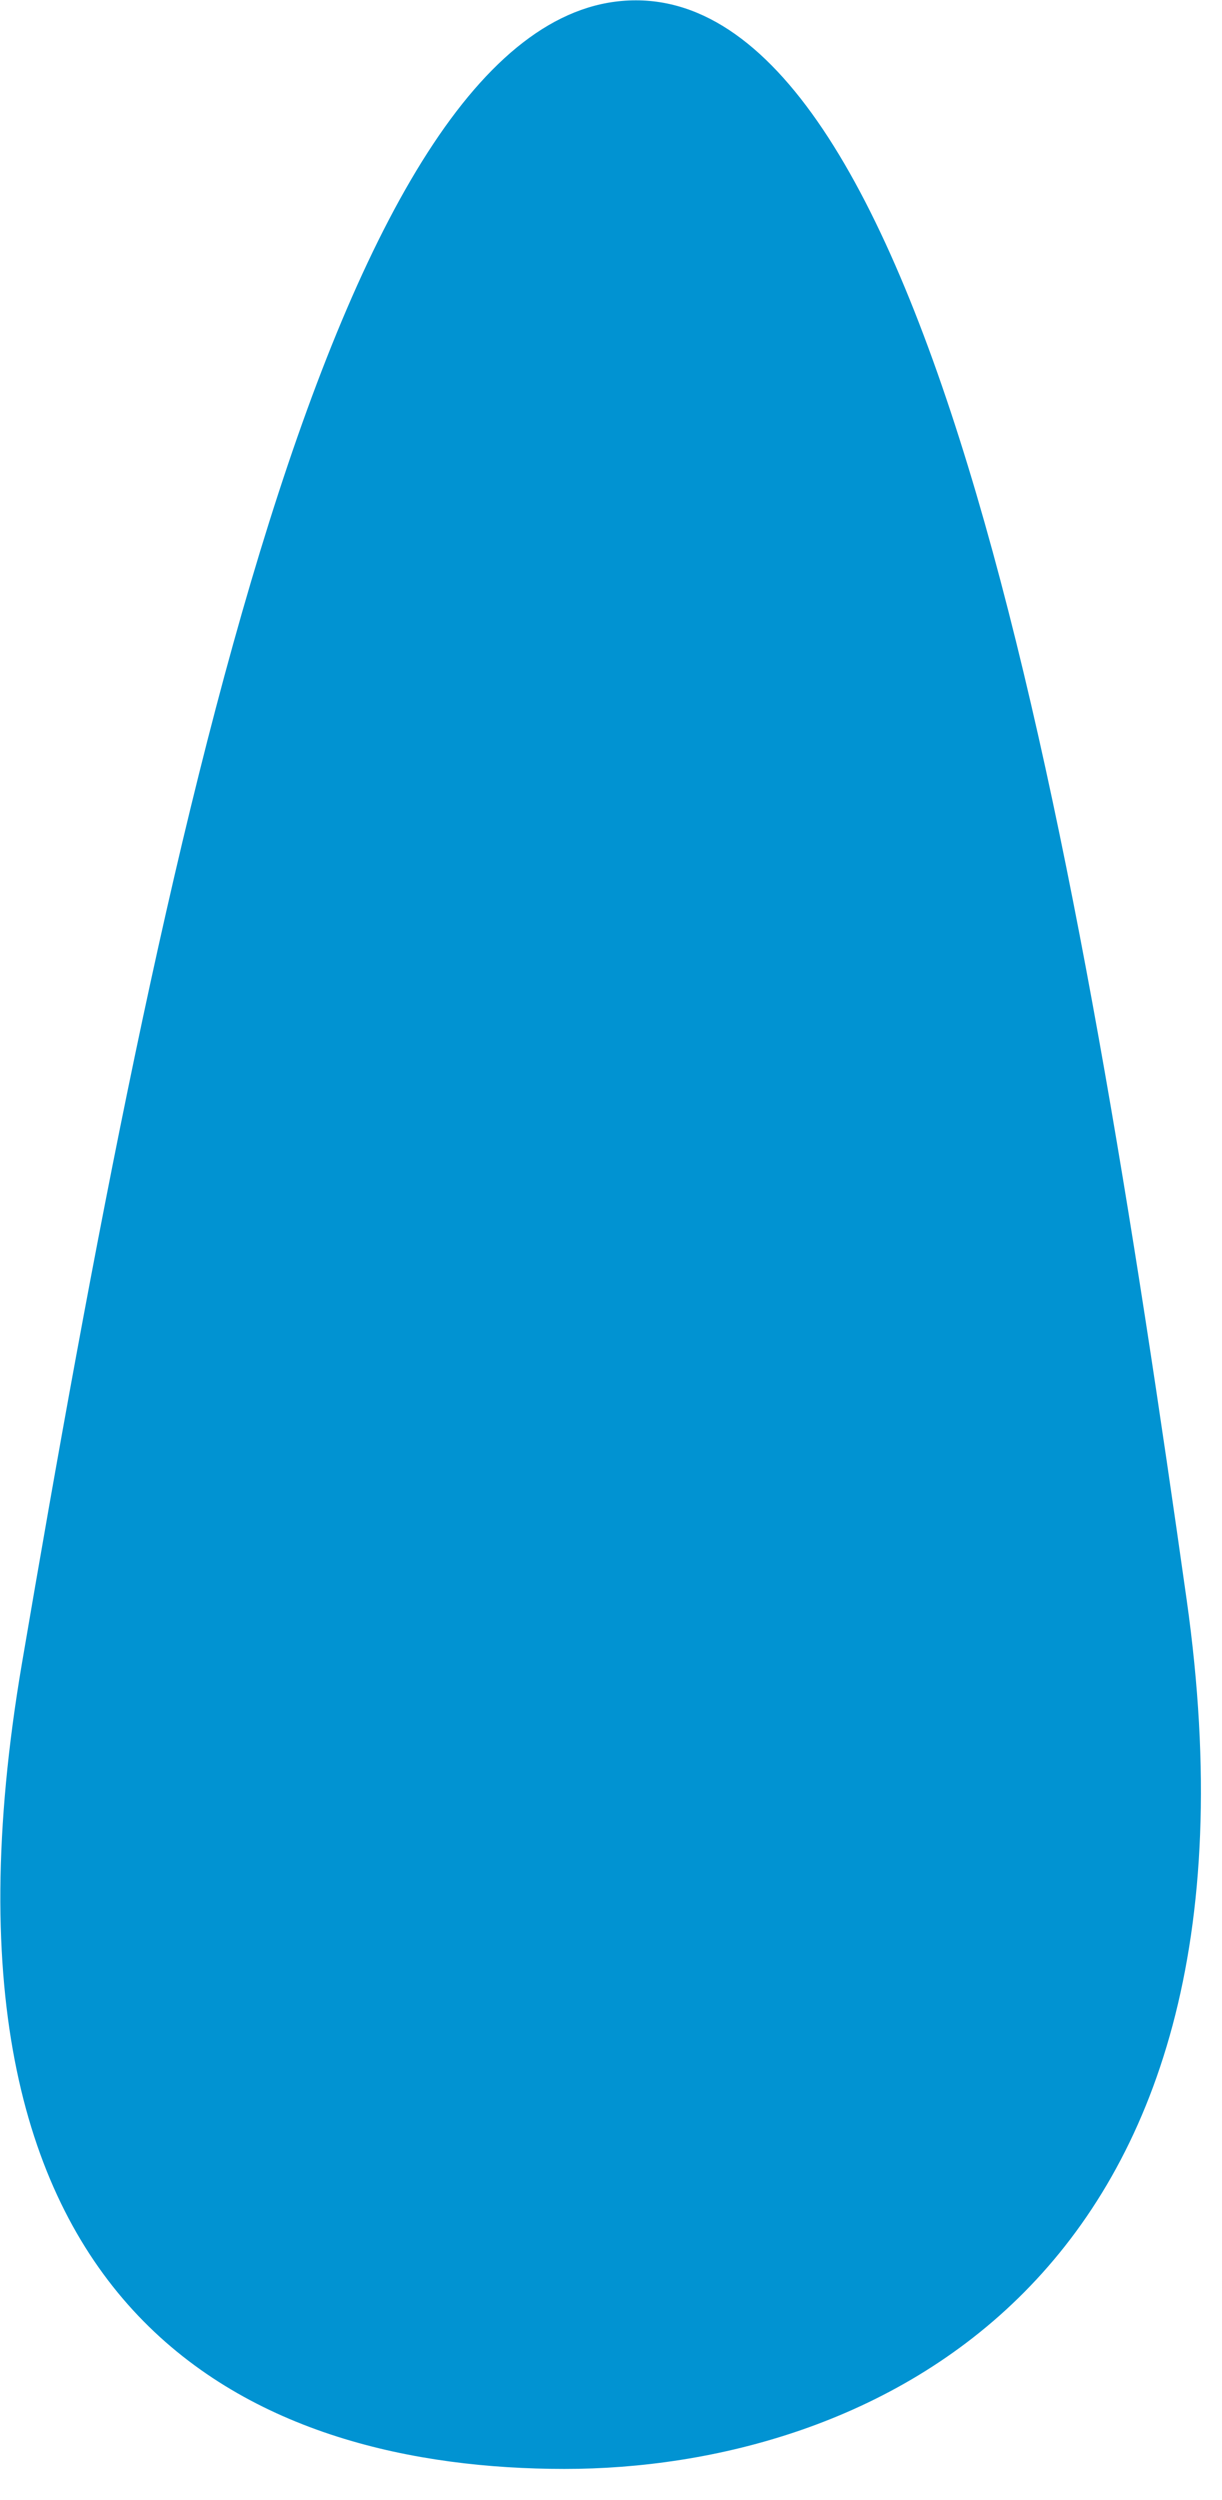 <svg width="22" height="45" viewBox="0 0 22 45" fill="none" xmlns="http://www.w3.org/2000/svg">
<path d="M21.364 28.799C23.111 41.166 15.559 44.447 10.16 44.444C4.762 44.441 -1.645 41.926 0.394 29.948C2.926 15.072 6.05 0.003 11.449 0.006C16.848 0.008 19.48 15.466 21.364 28.799Z" fill="#0193D2"/>
</svg>
